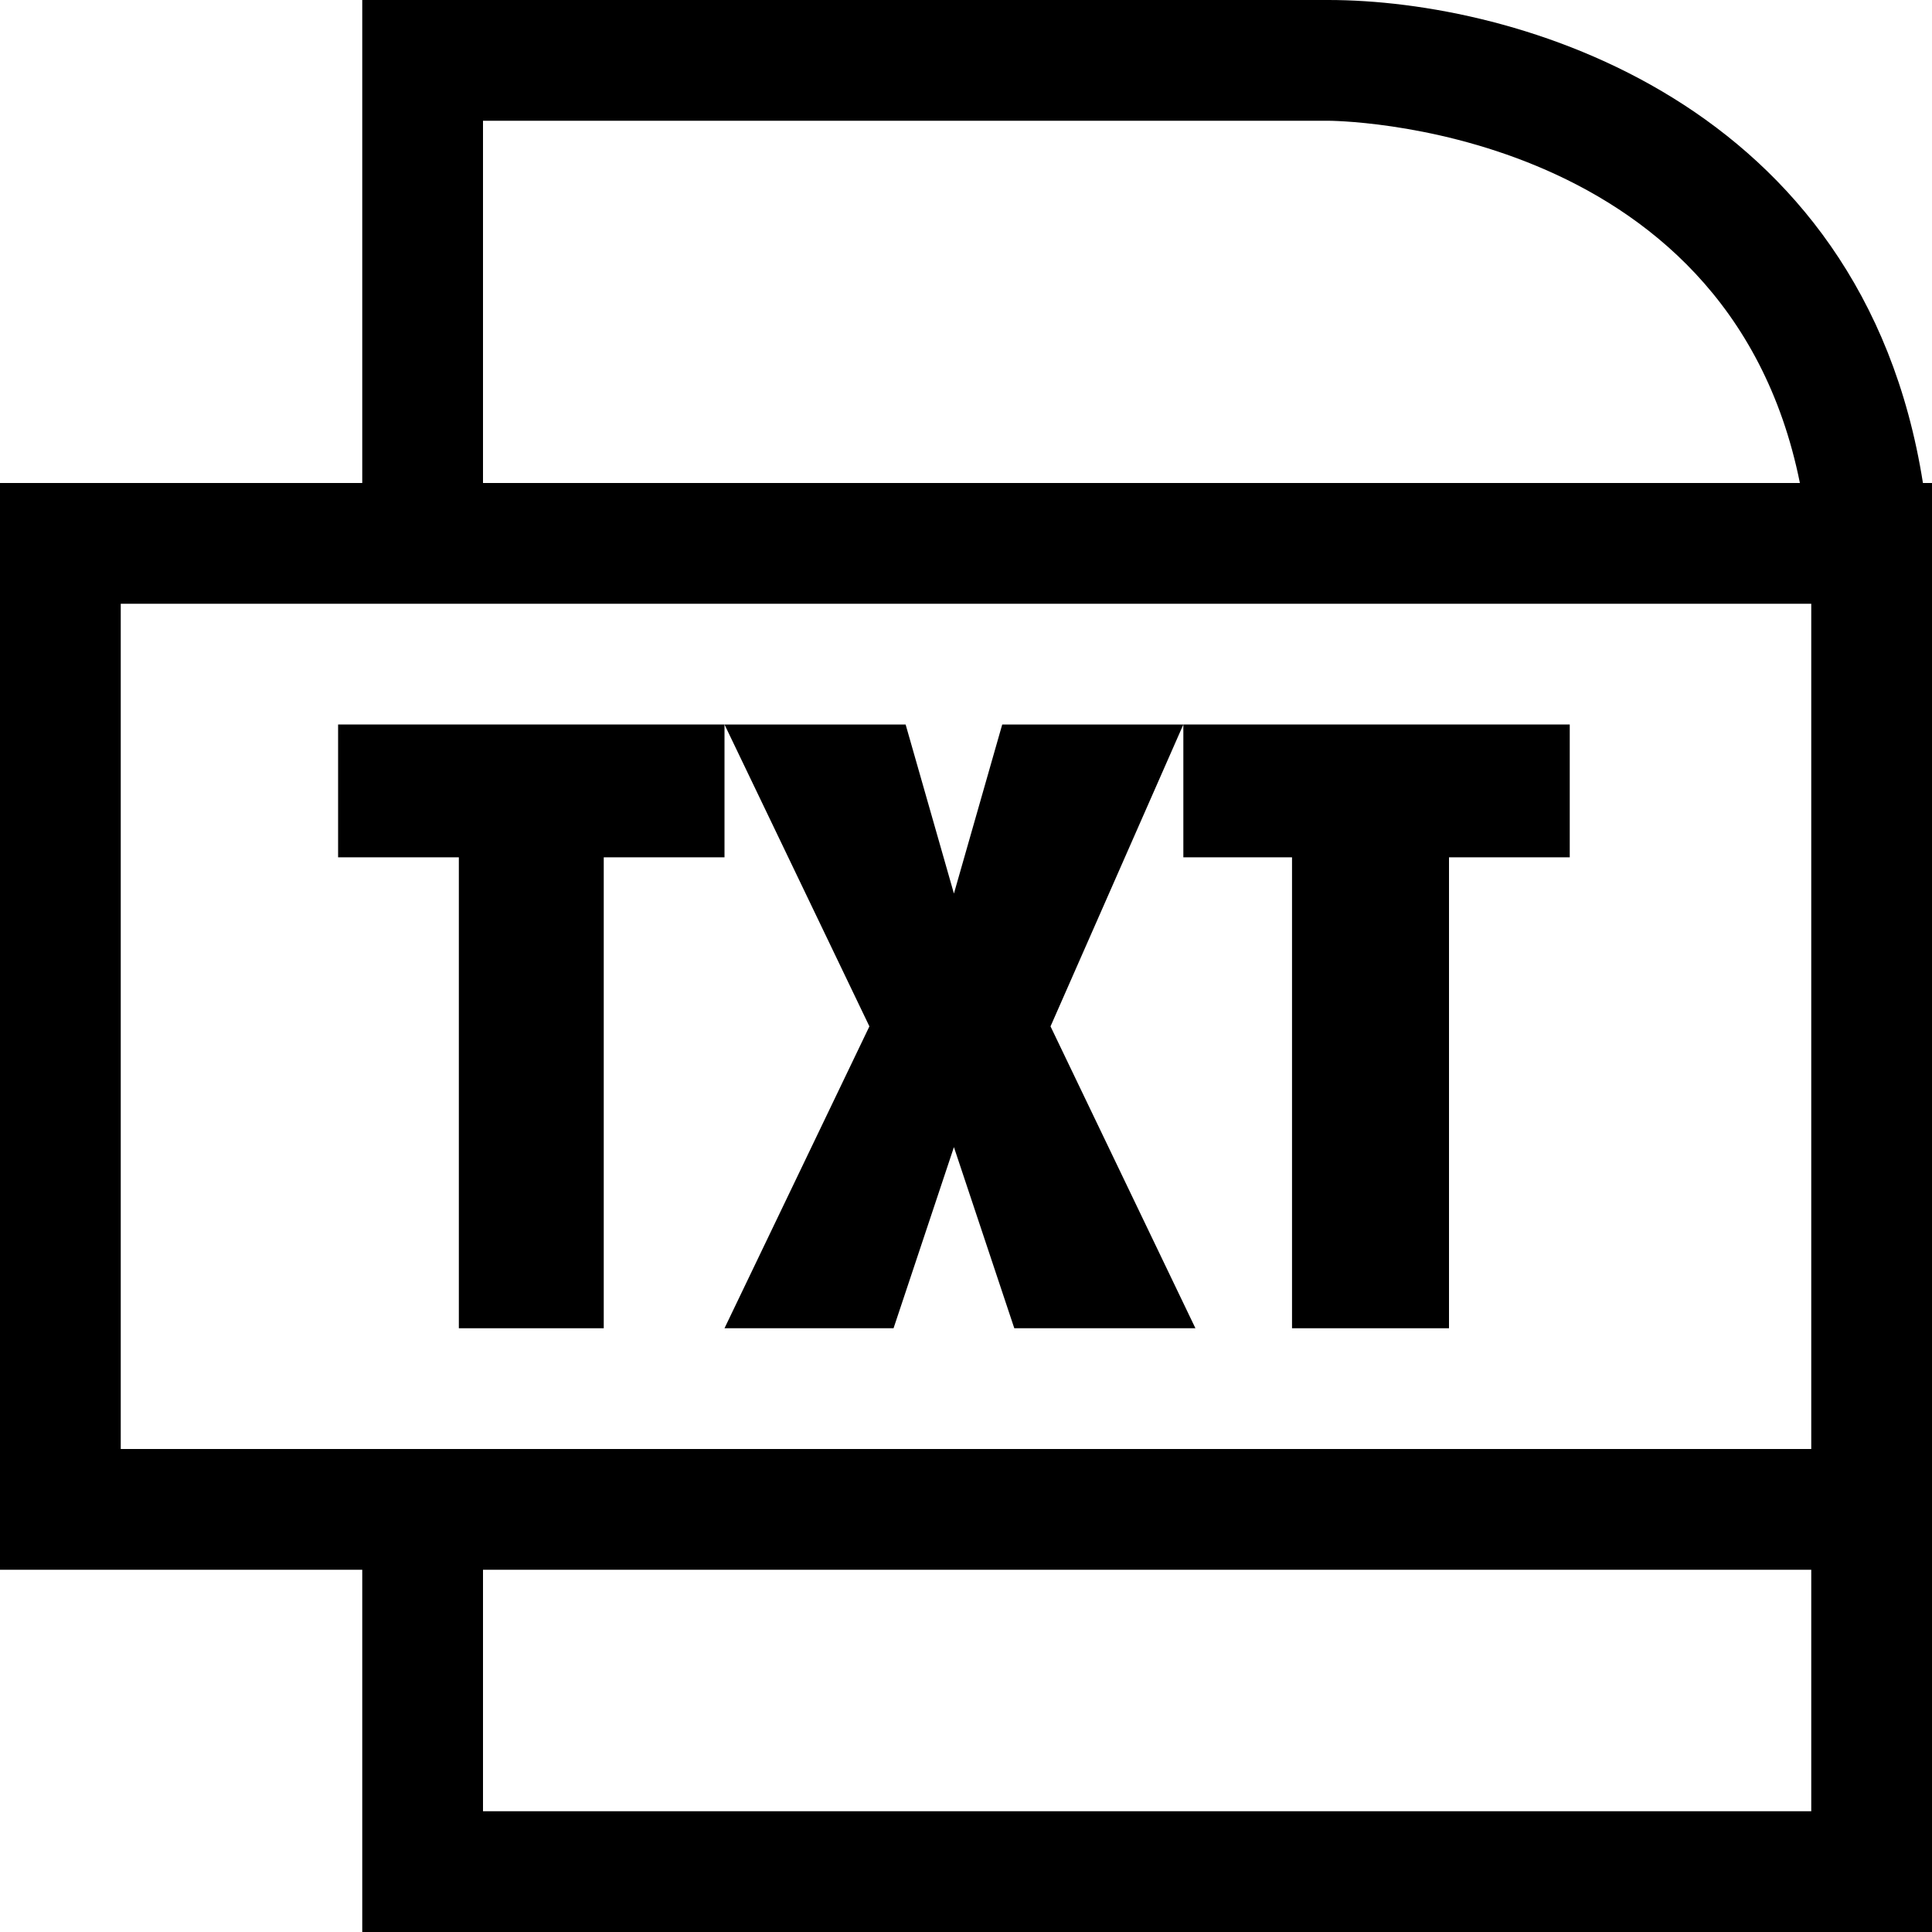<svg width="16" height="16" viewBox="0 0 16 16" fill="none" xmlns="http://www.w3.org/2000/svg">
<path d="M2.8 7.1V6H6V7.1H5V11H3.8V7.1H2.8Z" fill="black"/>
<path d="M9.8 6L8.7 8.5L9.9 11H8.4L7.9 9.5L7.4 11H6L7.2 8.5L6 6H7.5L7.9 7.4L8.3 6H9.8Z" fill="black"/>
<path d="M9.8 6H13V7.1H12V11H10.7V7.1H9.8V6Z" fill="black"/>
<path fill-rule="evenodd" clip-rule="evenodd" d="M11 0C12.548 0 15.424 0.83 15.925 4H16V16H3V13H0V4H3V0H11ZM1 5V12H15V5H1ZM14.906 4H4V1H11C11 1 14.302 1 14.906 4ZM15 13H4V15H15V13Z" fill="black"/>
</svg>
